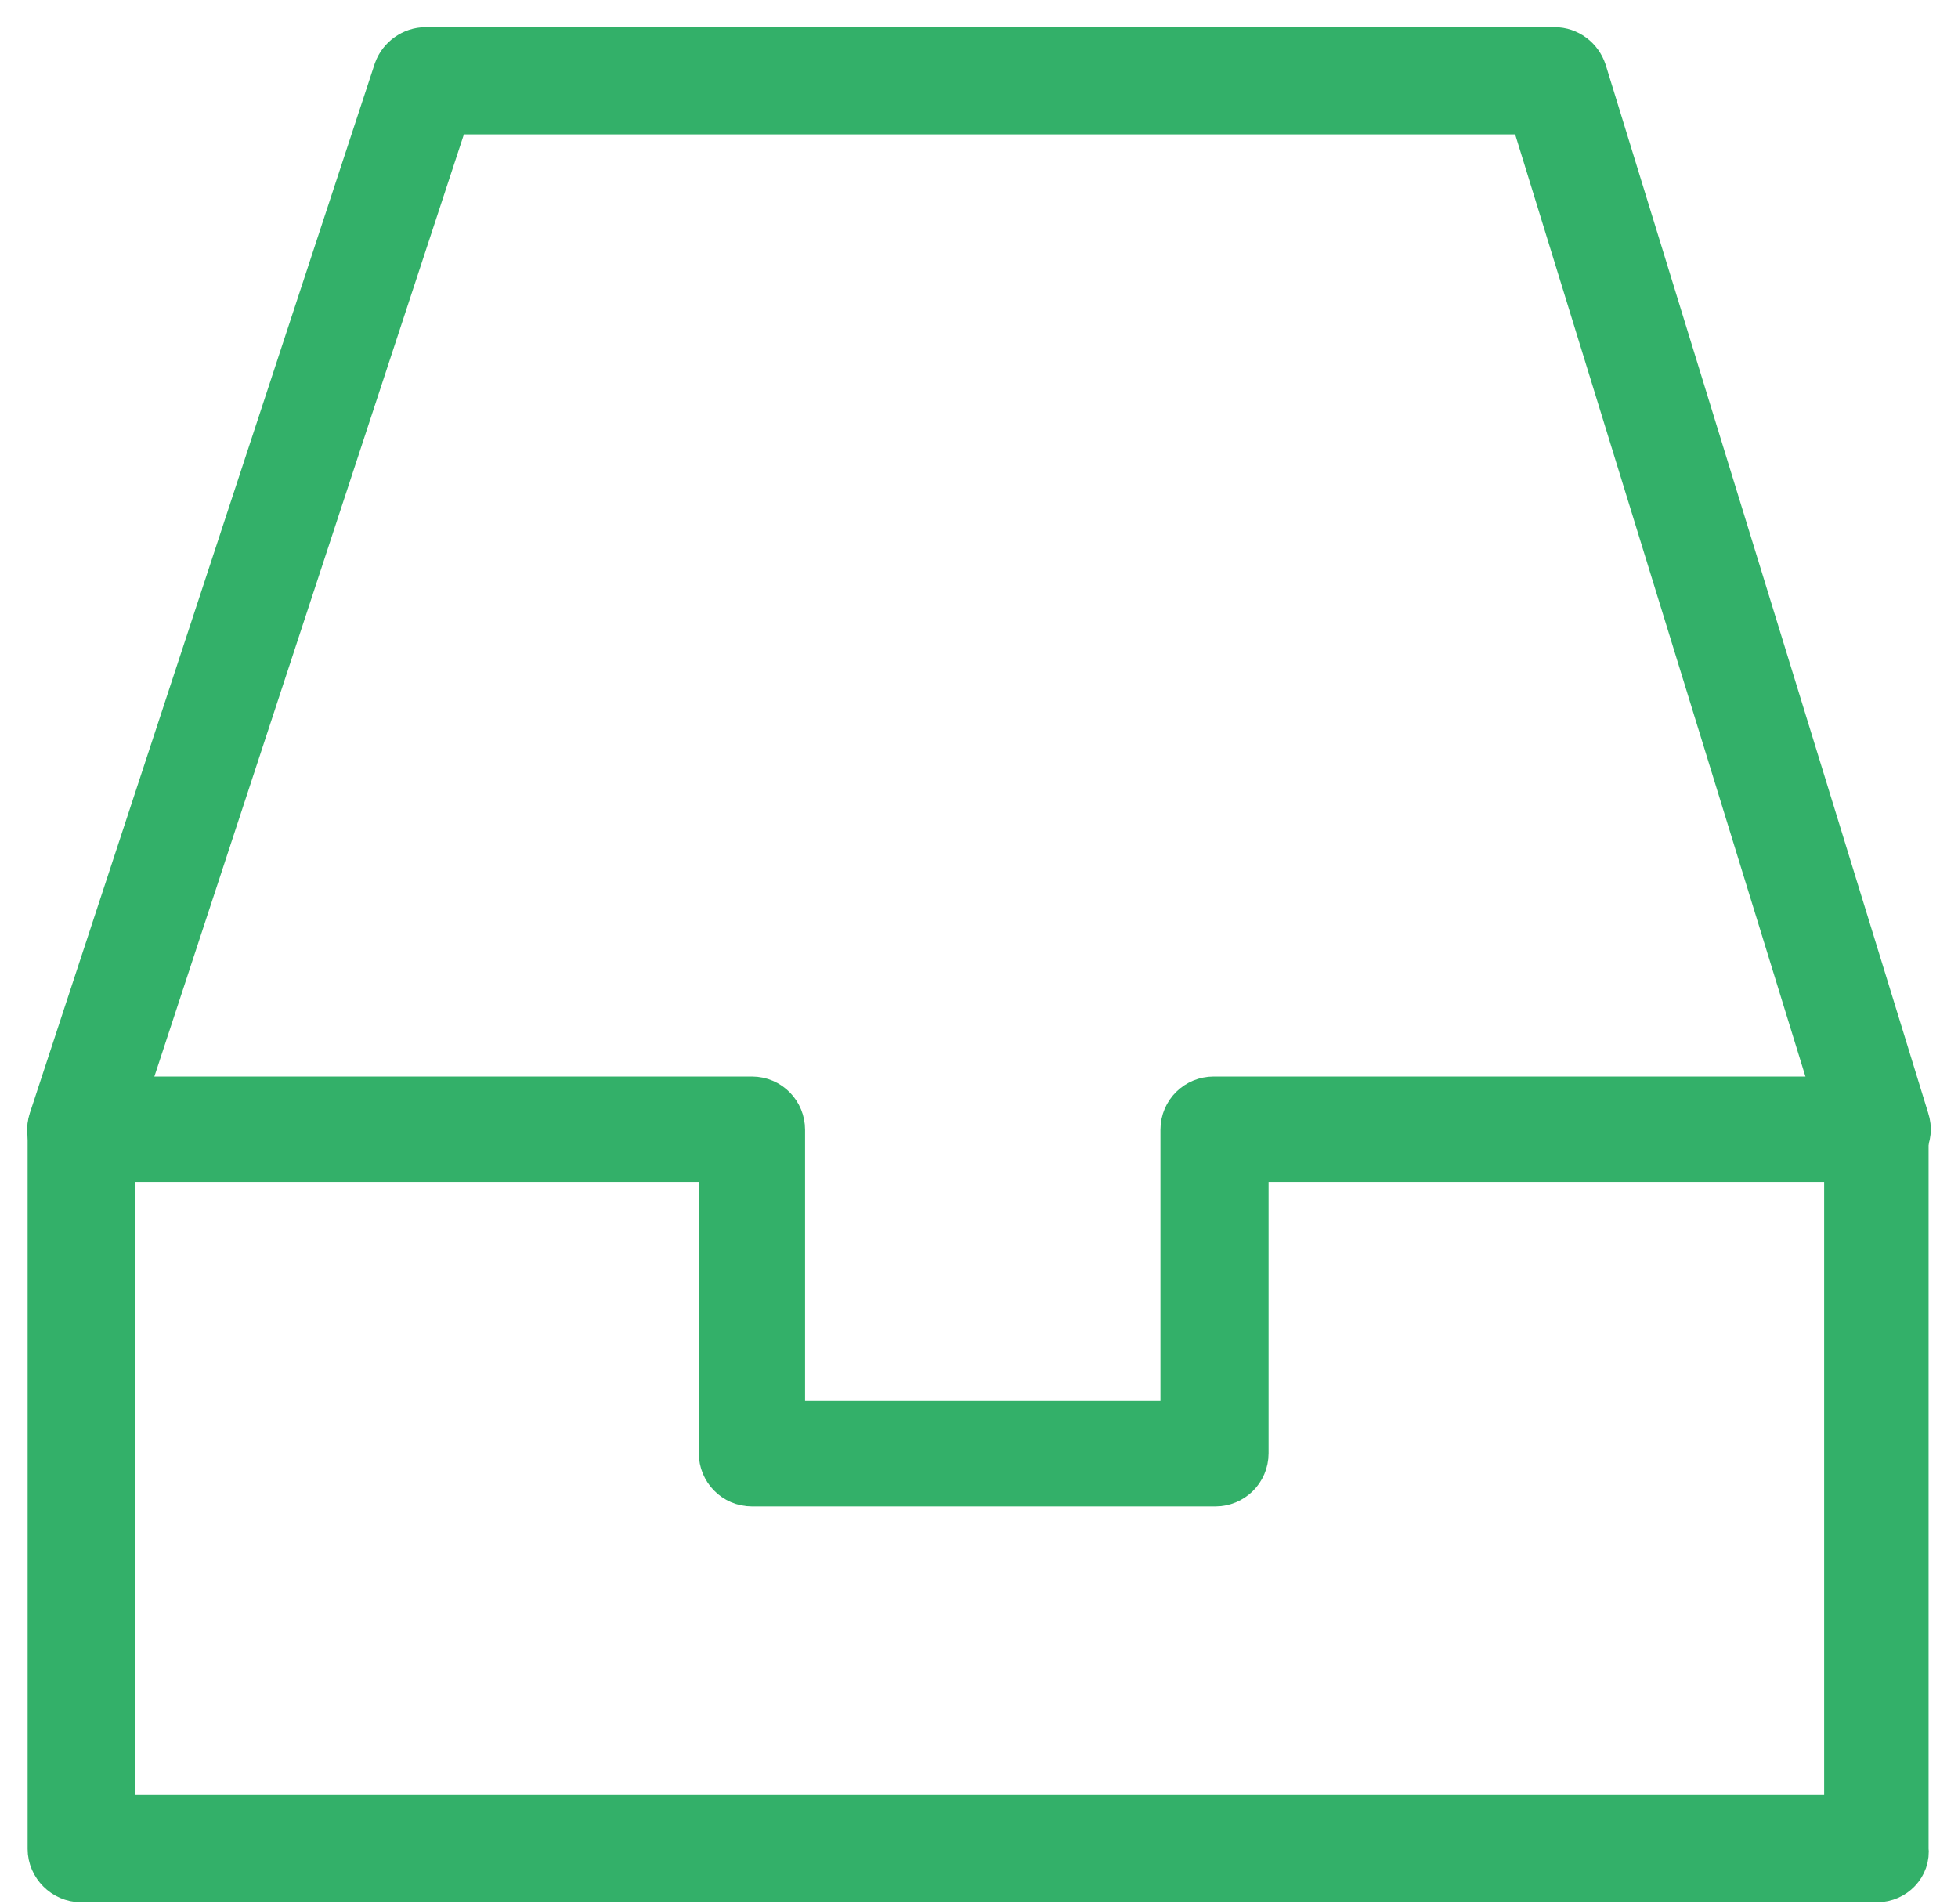 <svg width="36" height="35" viewBox="0 0 36 35" fill="none" xmlns="http://www.w3.org/2000/svg">
<path d="M34.516 34.474H1.486C1.23 34.474 1.008 34.252 1.008 33.996V20.771C1.008 20.498 1.23 20.293 1.486 20.293H13.825C14.098 20.293 14.302 20.515 14.302 20.771V26.259H21.836V20.771C21.836 20.498 22.057 20.293 22.313 20.293H34.482C34.755 20.293 34.959 20.515 34.959 20.771V33.996C34.993 34.252 34.772 34.474 34.516 34.474ZM1.98 33.502H34.039V21.231H22.824V26.719C22.824 26.992 22.603 27.196 22.347 27.196H13.825C13.553 27.196 13.348 26.974 13.348 26.719V21.231H1.98V33.502Z" fill="#33B069" stroke="#33B069"/>
<path d="M1.486 21.248C1.434 21.248 1.383 21.248 1.332 21.231C1.076 21.146 0.94 20.873 1.025 20.617L7.366 1.324C7.434 1.136 7.621 1 7.826 1H28.585C28.79 1 28.977 1.136 29.045 1.341L34.976 20.617C35.062 20.873 34.908 21.146 34.653 21.214C34.397 21.299 34.124 21.146 34.056 20.89L28.227 1.971H8.167L1.946 20.907C1.878 21.111 1.69 21.248 1.486 21.248Z" fill="#33B069" stroke="#33B069"/>
</svg>
